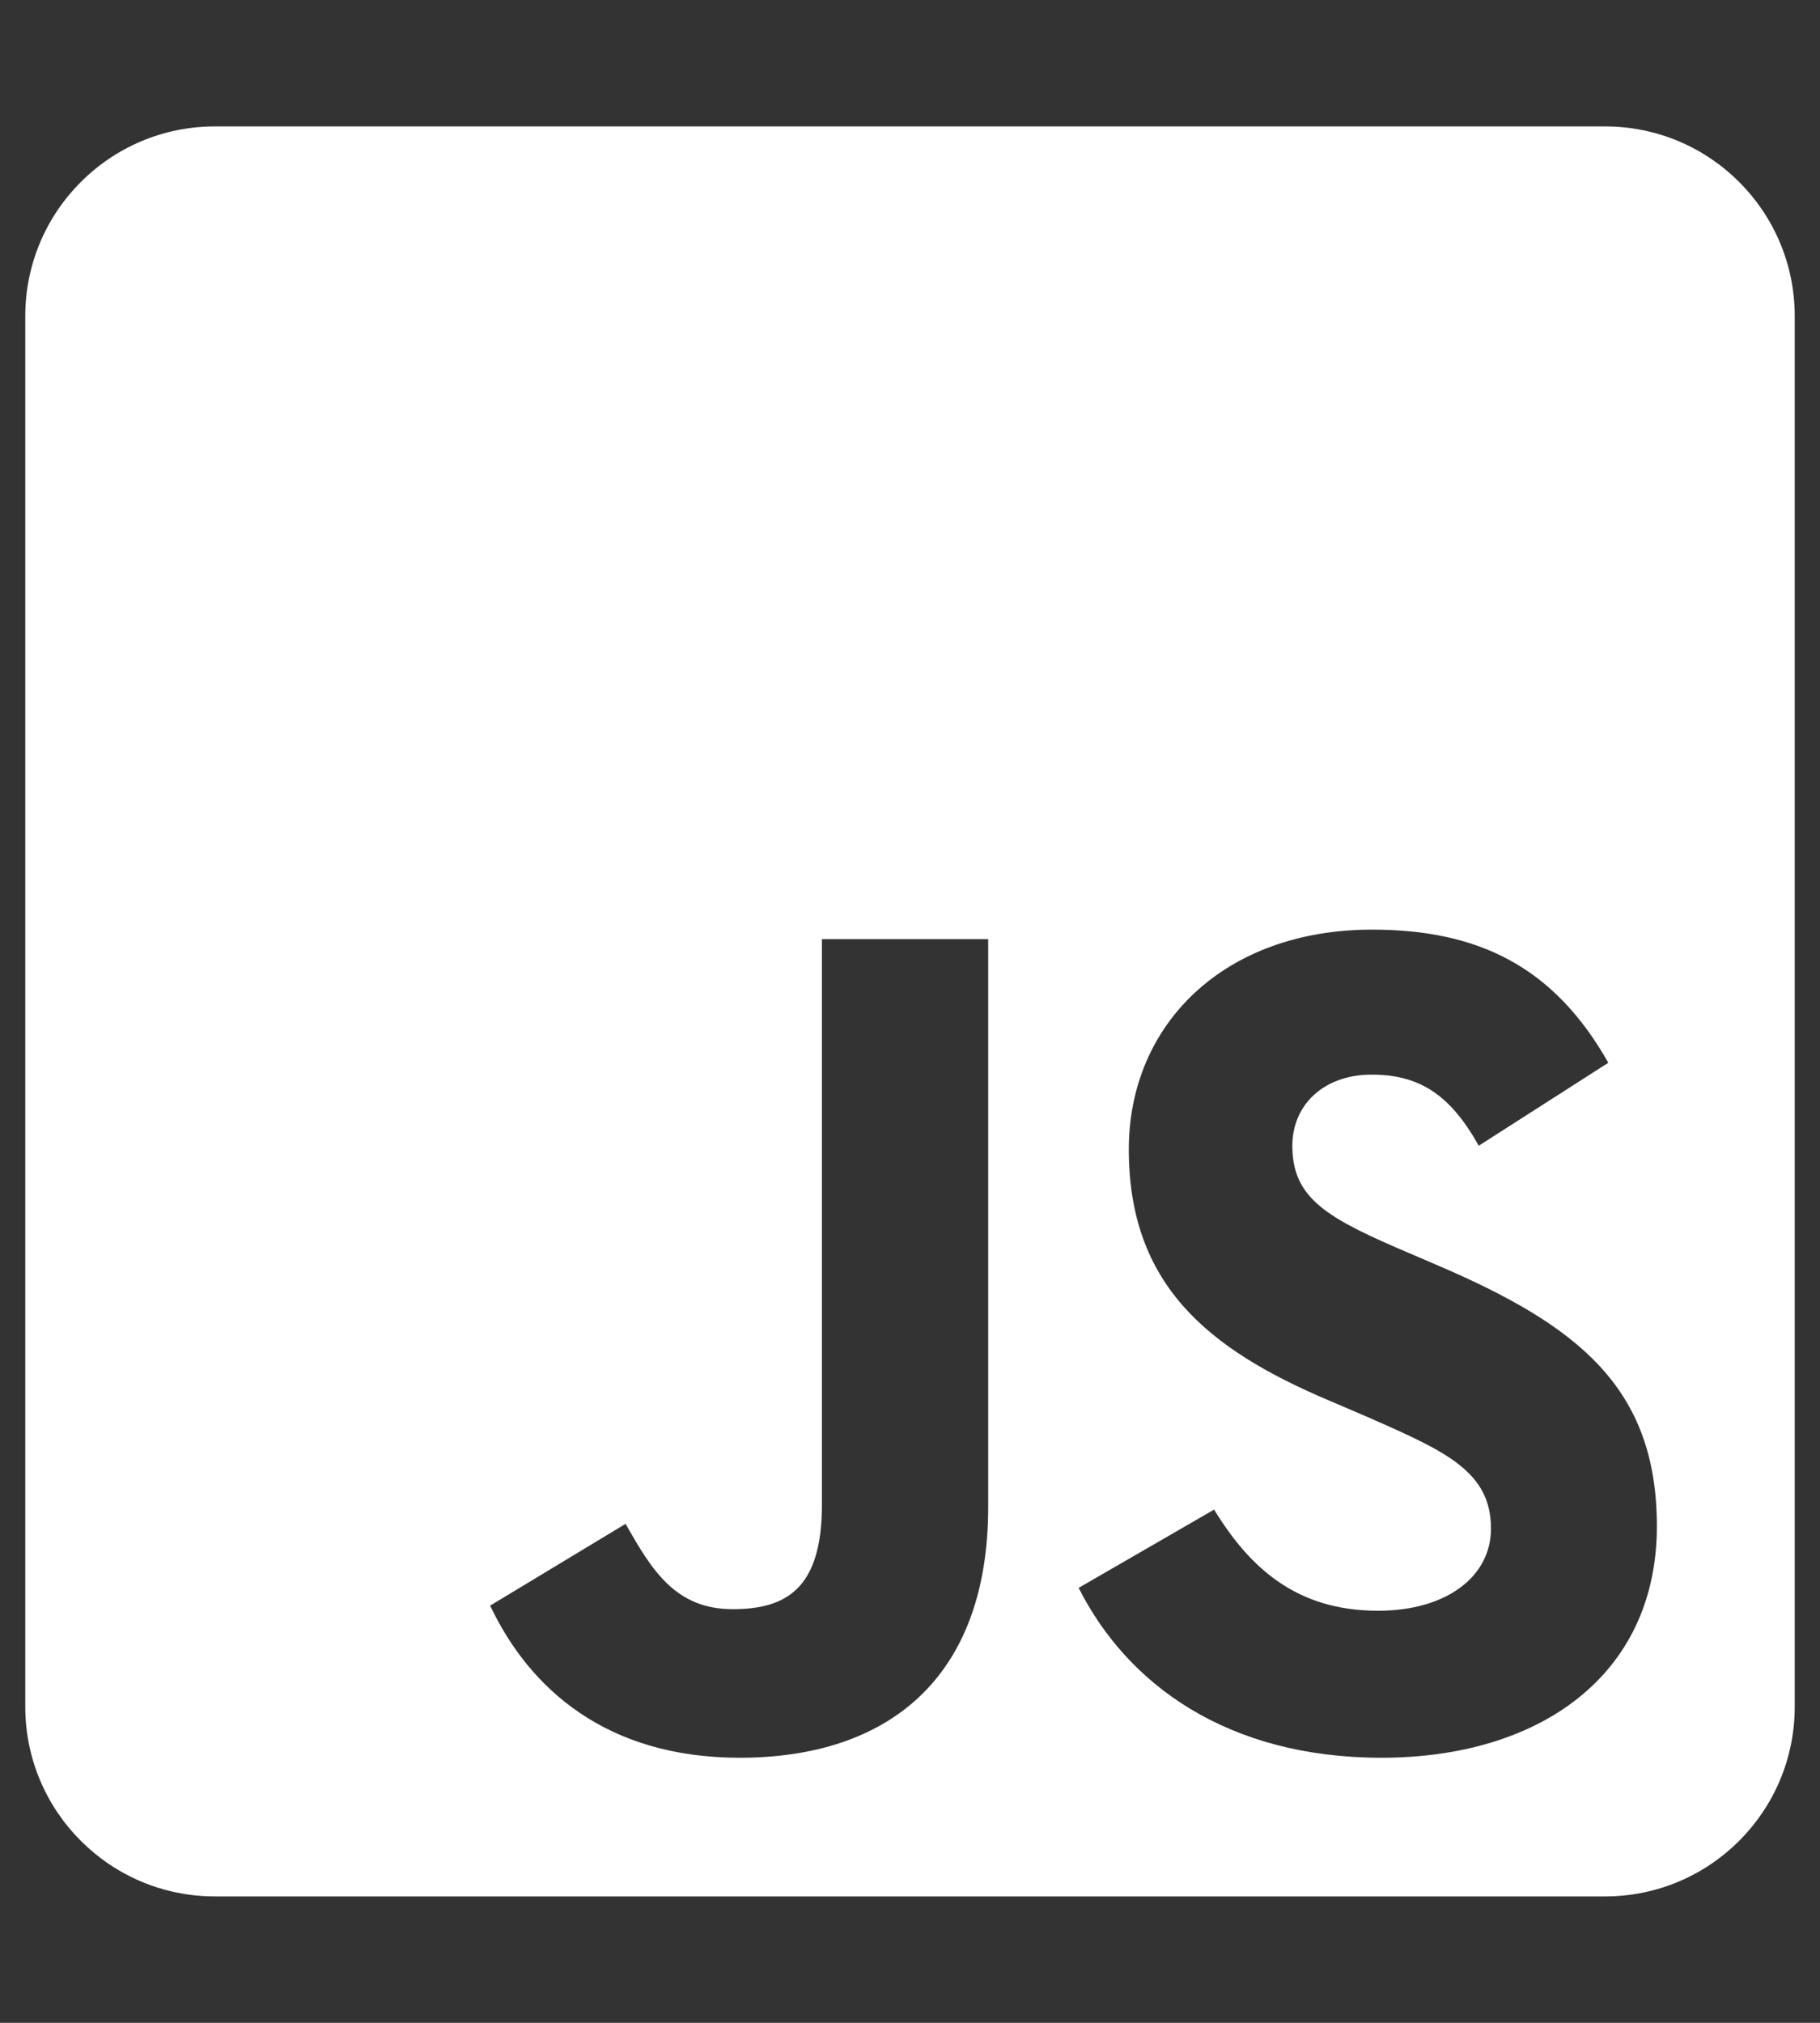 <svg width="54" height="60" viewBox="0 0 54 60" fill="none" xmlns="http://www.w3.org/2000/svg">
<rect x="0" y="0" width="54" height="60" fill="#333333" stroke="none"/>
<g clip-path="url(#clip0_14_246)">
<path d="M47.625 3.75H6.375C3.27 3.75 0.75 6.27 0.75 9.375V50.625C0.75 53.73 3.27 56.25 6.375 56.25H47.625C50.73 56.25 53.25 53.73 53.25 50.625V9.375C53.25 6.27 50.73 3.75 47.625 3.75ZM29.32 44.695C29.32 49.805 26.32 52.137 21.949 52.137C18 52.137 15.715 50.098 14.543 47.625L18.562 45.199C19.336 46.57 20.039 47.73 21.738 47.73C23.355 47.73 24.387 47.098 24.387 44.625V27.855H29.32V44.695ZM40.992 52.137C36.41 52.137 33.445 49.957 32.004 47.098L36.023 44.777C37.078 46.5 38.461 47.777 40.887 47.777C42.926 47.777 44.238 46.758 44.238 45.34C44.238 43.652 42.902 43.055 40.641 42.059L39.41 41.531C35.848 40.02 33.492 38.109 33.492 34.09C33.492 30.387 36.316 27.574 40.711 27.574C43.852 27.574 46.102 28.664 47.719 31.523L43.875 33.984C43.031 32.473 42.117 31.875 40.699 31.875C39.258 31.875 38.344 32.789 38.344 33.984C38.344 35.461 39.258 36.059 41.379 36.984L42.609 37.512C46.805 39.305 49.16 41.145 49.16 45.27C49.16 49.699 45.668 52.137 40.992 52.137Z" fill="white"/>
</g>
<defs>
<clipPath id="clip0_14_246">
<rect width="52.5" height="60" fill="white" transform="translate(0.75)"/>
</clipPath>
</defs>
</svg>
